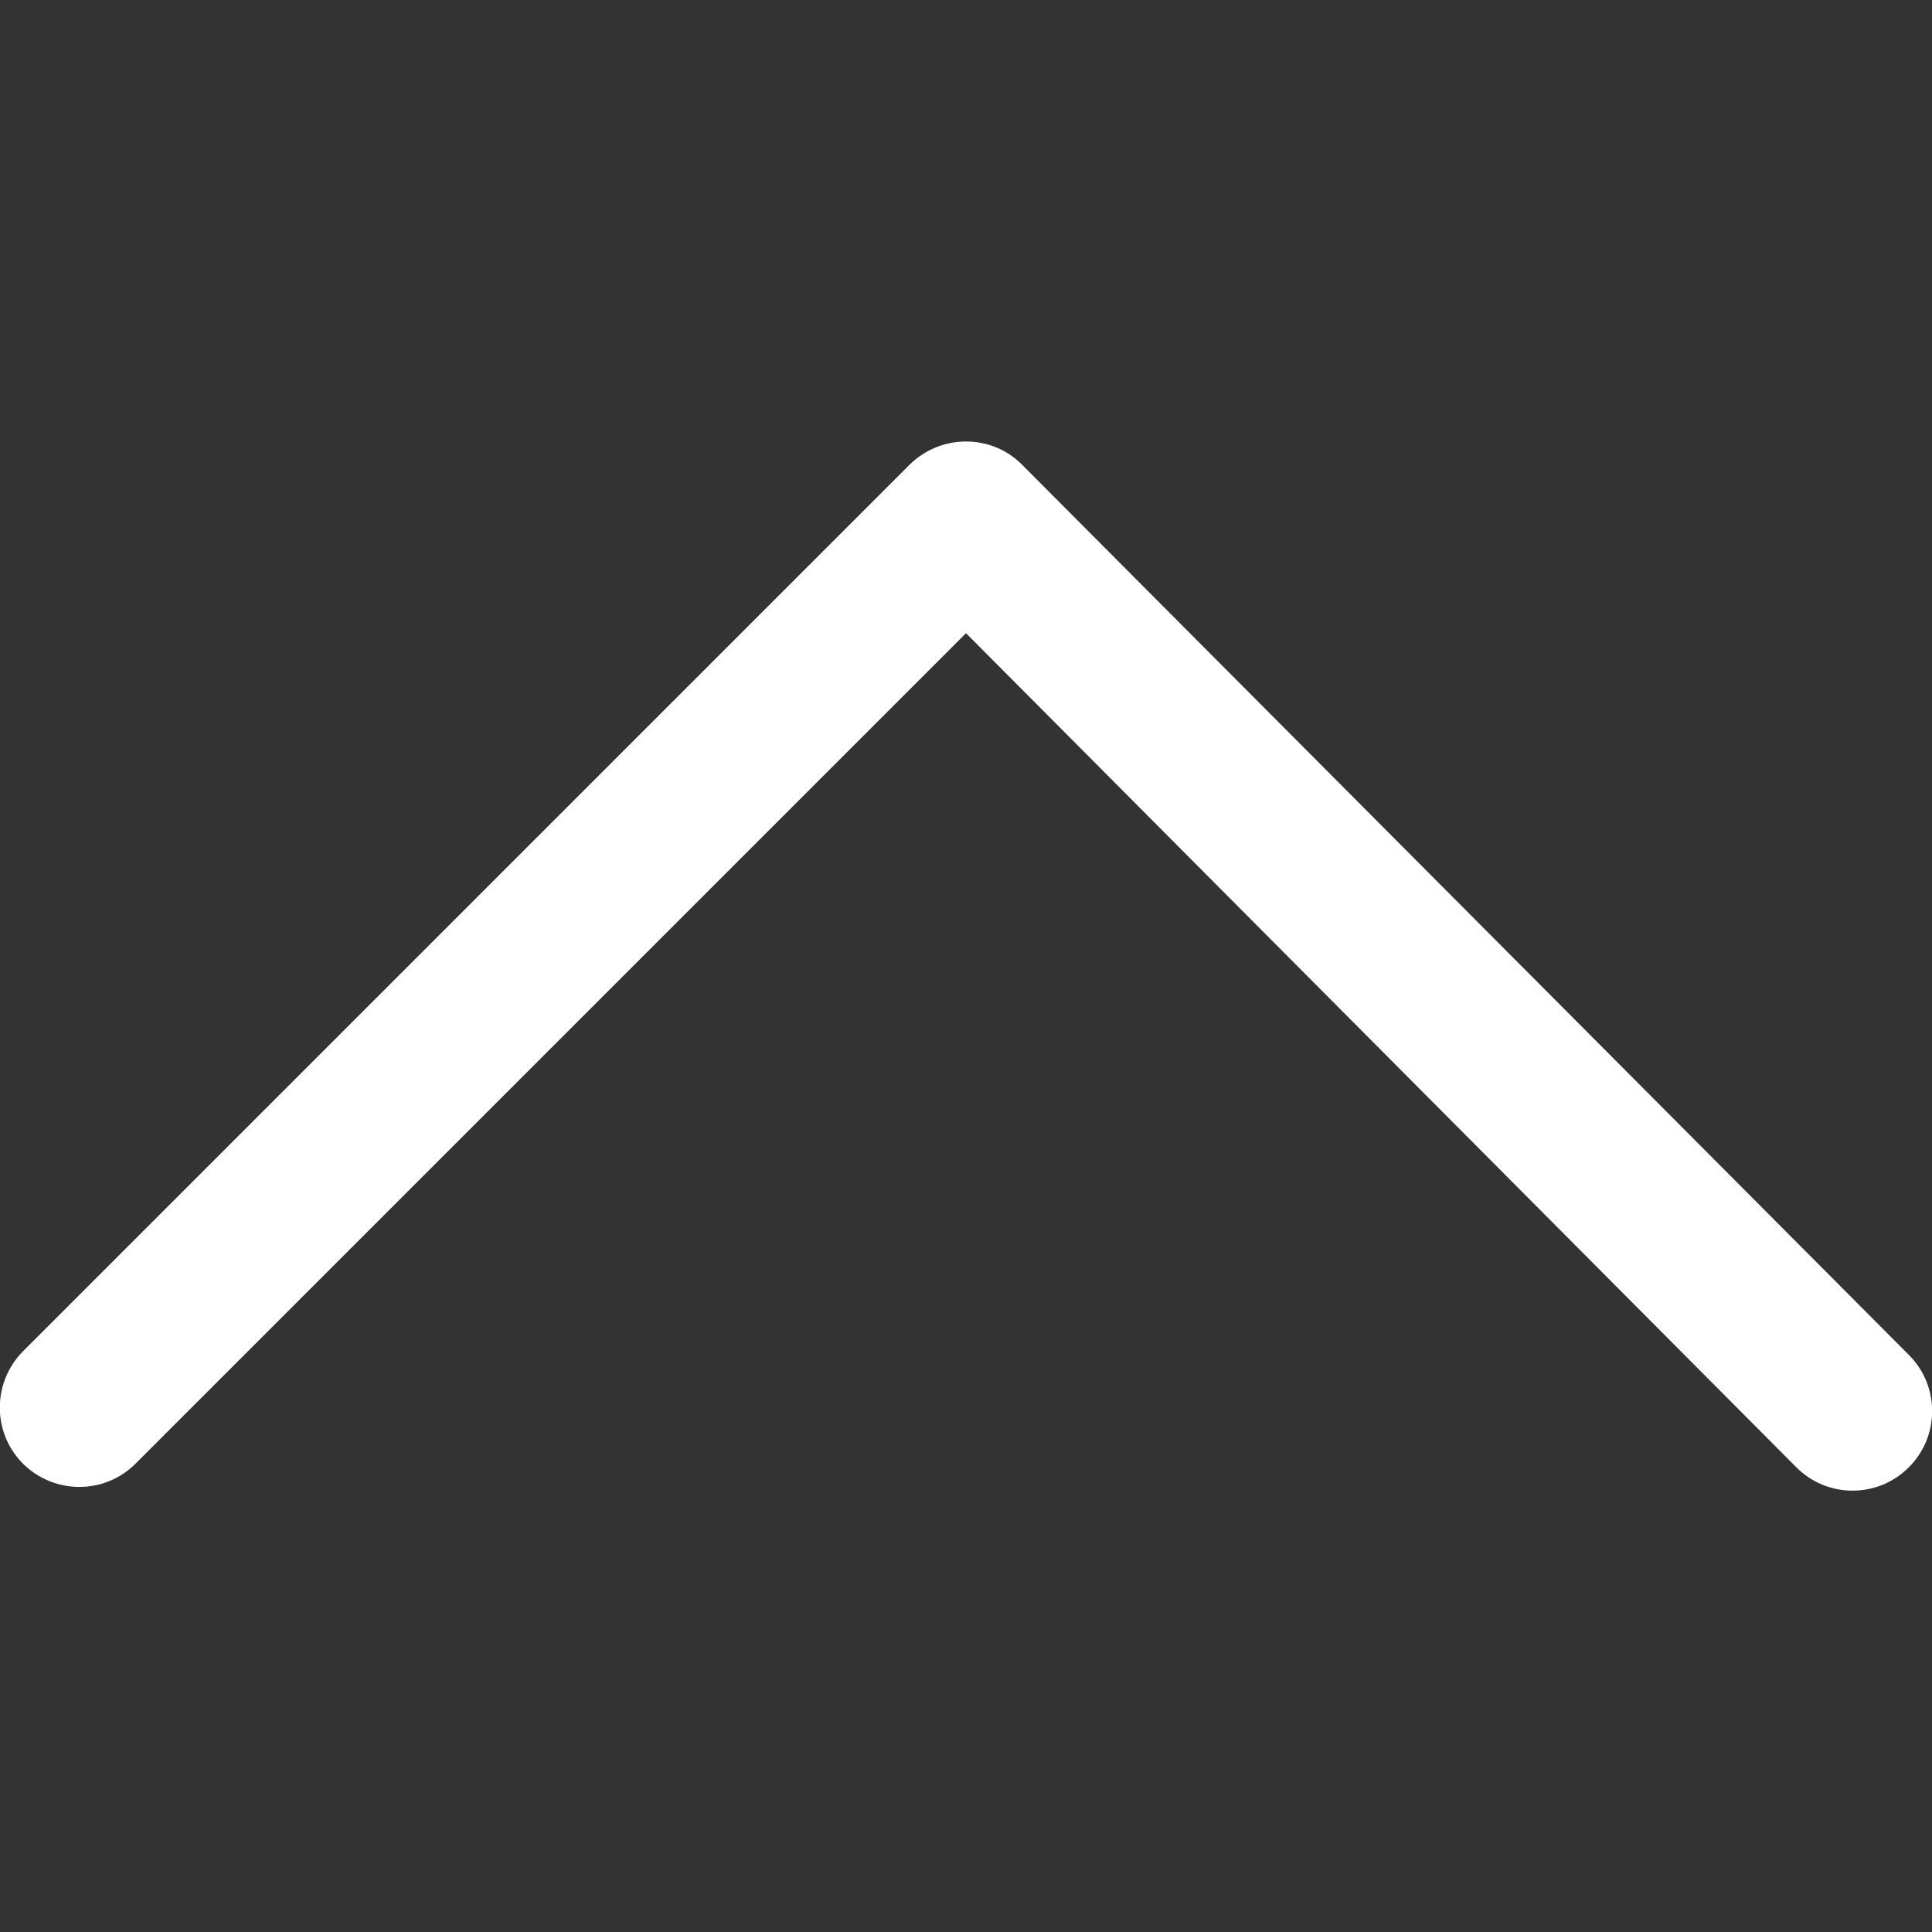<?xml version="1.0" encoding="utf-8"?>
<!-- Generator: Adobe Illustrator 25.2.0, SVG Export Plug-In . SVG Version: 6.00 Build 0)  -->
<svg version="1.1" id="Layer_1" xmlns="http://www.w3.org/2000/svg" xmlns:xlink="http://www.w3.org/1999/xlink" x="0px" y="0px"
	 width="512px" height="512px" viewBox="0 0 512 512" style="enable-background:new 0 0 512 512;" xml:space="preserve">
<rect x="0" y="0" width="512" height="512" fill="#333333" stroke="none"/>
<style type="text/css">
	.st0{fill:#464647;}
	.st1{fill:#464648;}
	.st2{opacity:0.14;fill:#F15A24;}
	.st3{opacity:0.2;fill:#CD4927;}
	.st4{fill:#FF7B34;}
	.st5{opacity:0.6;fill:#CD4927;}
	.st6{opacity:0.4;fill:#CD4927;}
	.st7{fill:url(#SVGID_1_);}
	.st8{opacity:0.3;fill:#CD4927;}
	.st9{fill:url(#SVGID_2_);}
	.st10{fill:#FFFFFF;}
	.st11{fill:#FFC369;}
	.st12{opacity:0.5;}
	.st13{fill:#CD4927;}
	.st14{opacity:0.47;fill:#F97E48;}
	.st15{fill:url(#SVGID_3_);}
	.st16{opacity:0.1;fill:#F15A24;}
	.st17{fill:#FF8F45;}
	.st18{opacity:0.6;fill:#CE471D;}
	.st19{fill:#FFB654;}
	.st20{opacity:0.14;fill:#F15A24;enable-background:new    ;}
	.st21{opacity:0.47;fill:#F97E48;enable-background:new    ;}
	.st22{fill:url(#SVGID_4_);}
	.st23{fill:url(#SVGID_5_);}
	.st24{fill:none;}
</style>
<g id="Display-options-Arrow_8_">
	<g>
		<path class="st10" d="M256,117C256,117,256,117,256,117c5.6,0,11,2.2,14.9,6.2l235,235.9c8.2,8.2,8.2,21.6-0.1,29.8
			c-8.2,8.2-21.6,8.2-29.8-0.1L256,167.8L35.9,387.9c-8.2,8.2-21.5,8.2-29.8,0c-8.2-8.2-8.2-21.5,0-29.8l235-235
			C245.1,119.2,250.4,117,256,117z"/>
	</g>
</g>
</svg>
